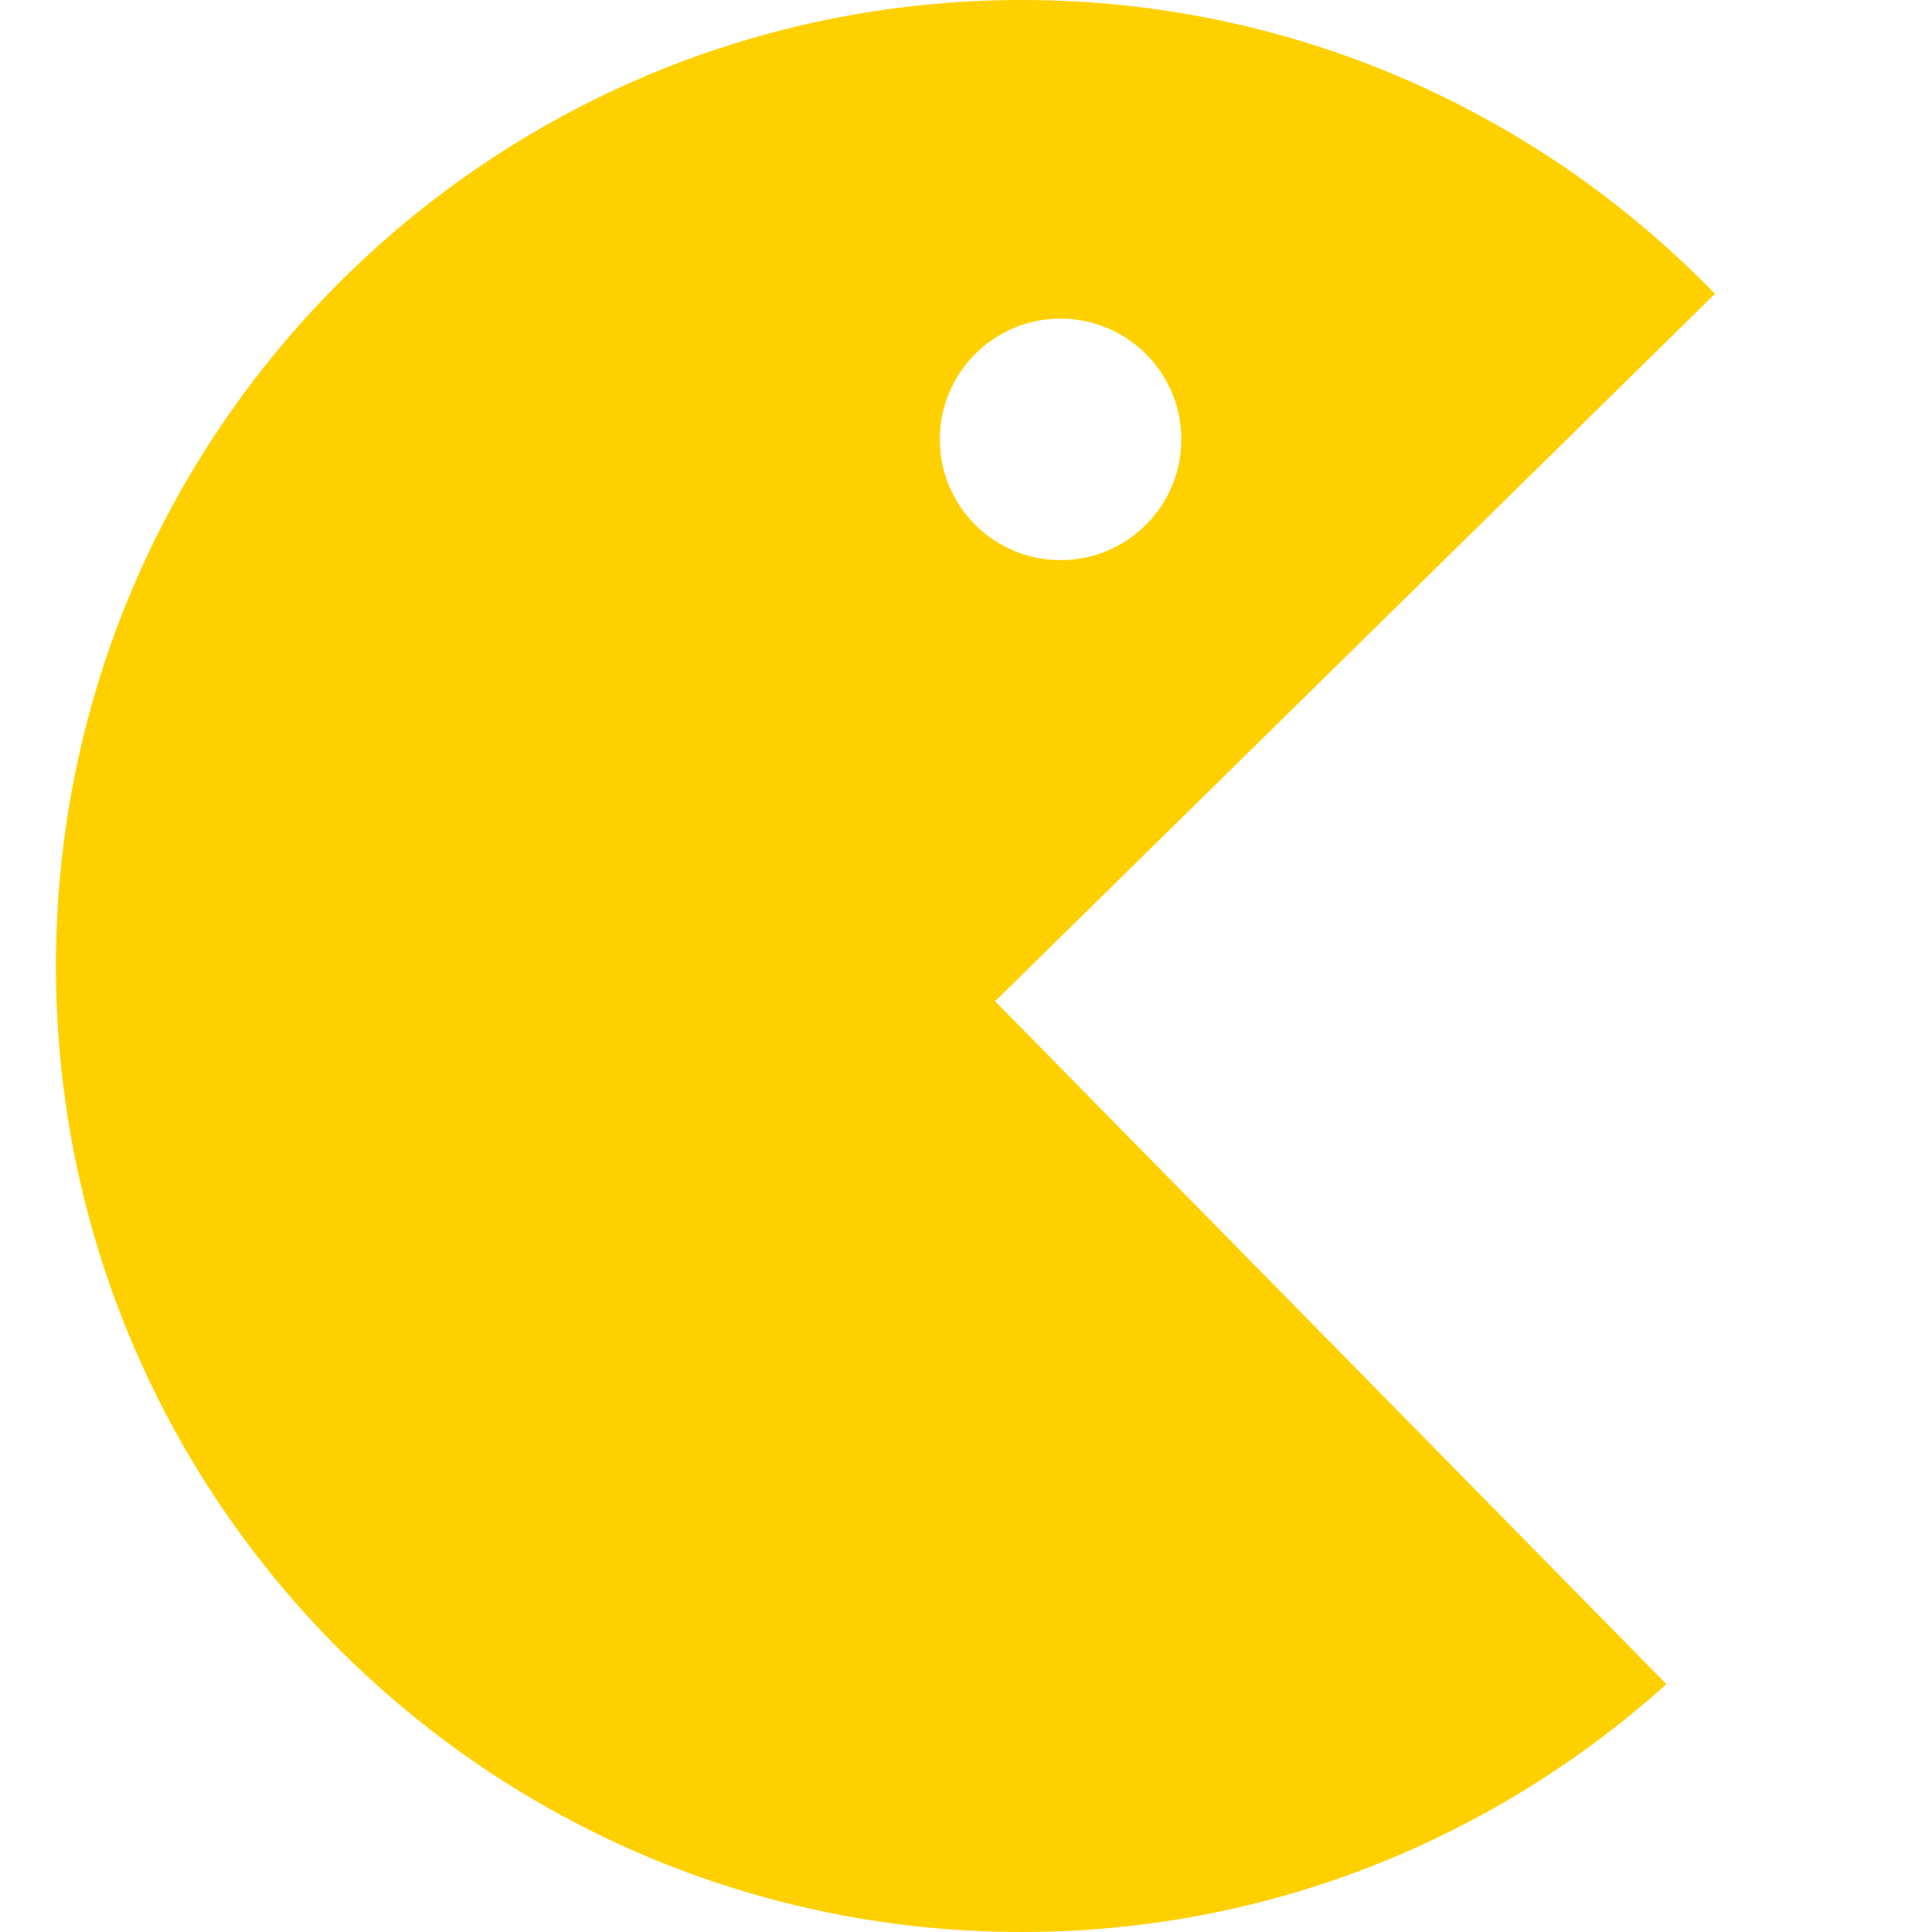 <svg xmlns="http://www.w3.org/2000/svg" version="1.1" 
	width="24" height="24" viewBox="5 4 24 24">
<style>
	path {
      fill: #FFD000;
    }
</style>
<path style="" d="M17.362 16.438l8.339 8.483c-2.125 1.908-4.925 3.079-8.006 3.079-6.627 0-12-5.373-12-12s5.373-12 12-12c3.38 0 6.428 1.402 8.609 3.65l-8.942 8.788zM18.174 7.958c-0.828 0-1.499 0.672-1.499 1.5 0 0.829 0.671 1.5 1.499 1.5 0.829 0 1.501-0.671 1.501-1.5 0-0.828-0.672-1.5-1.501-1.5z"></path>
</svg>
